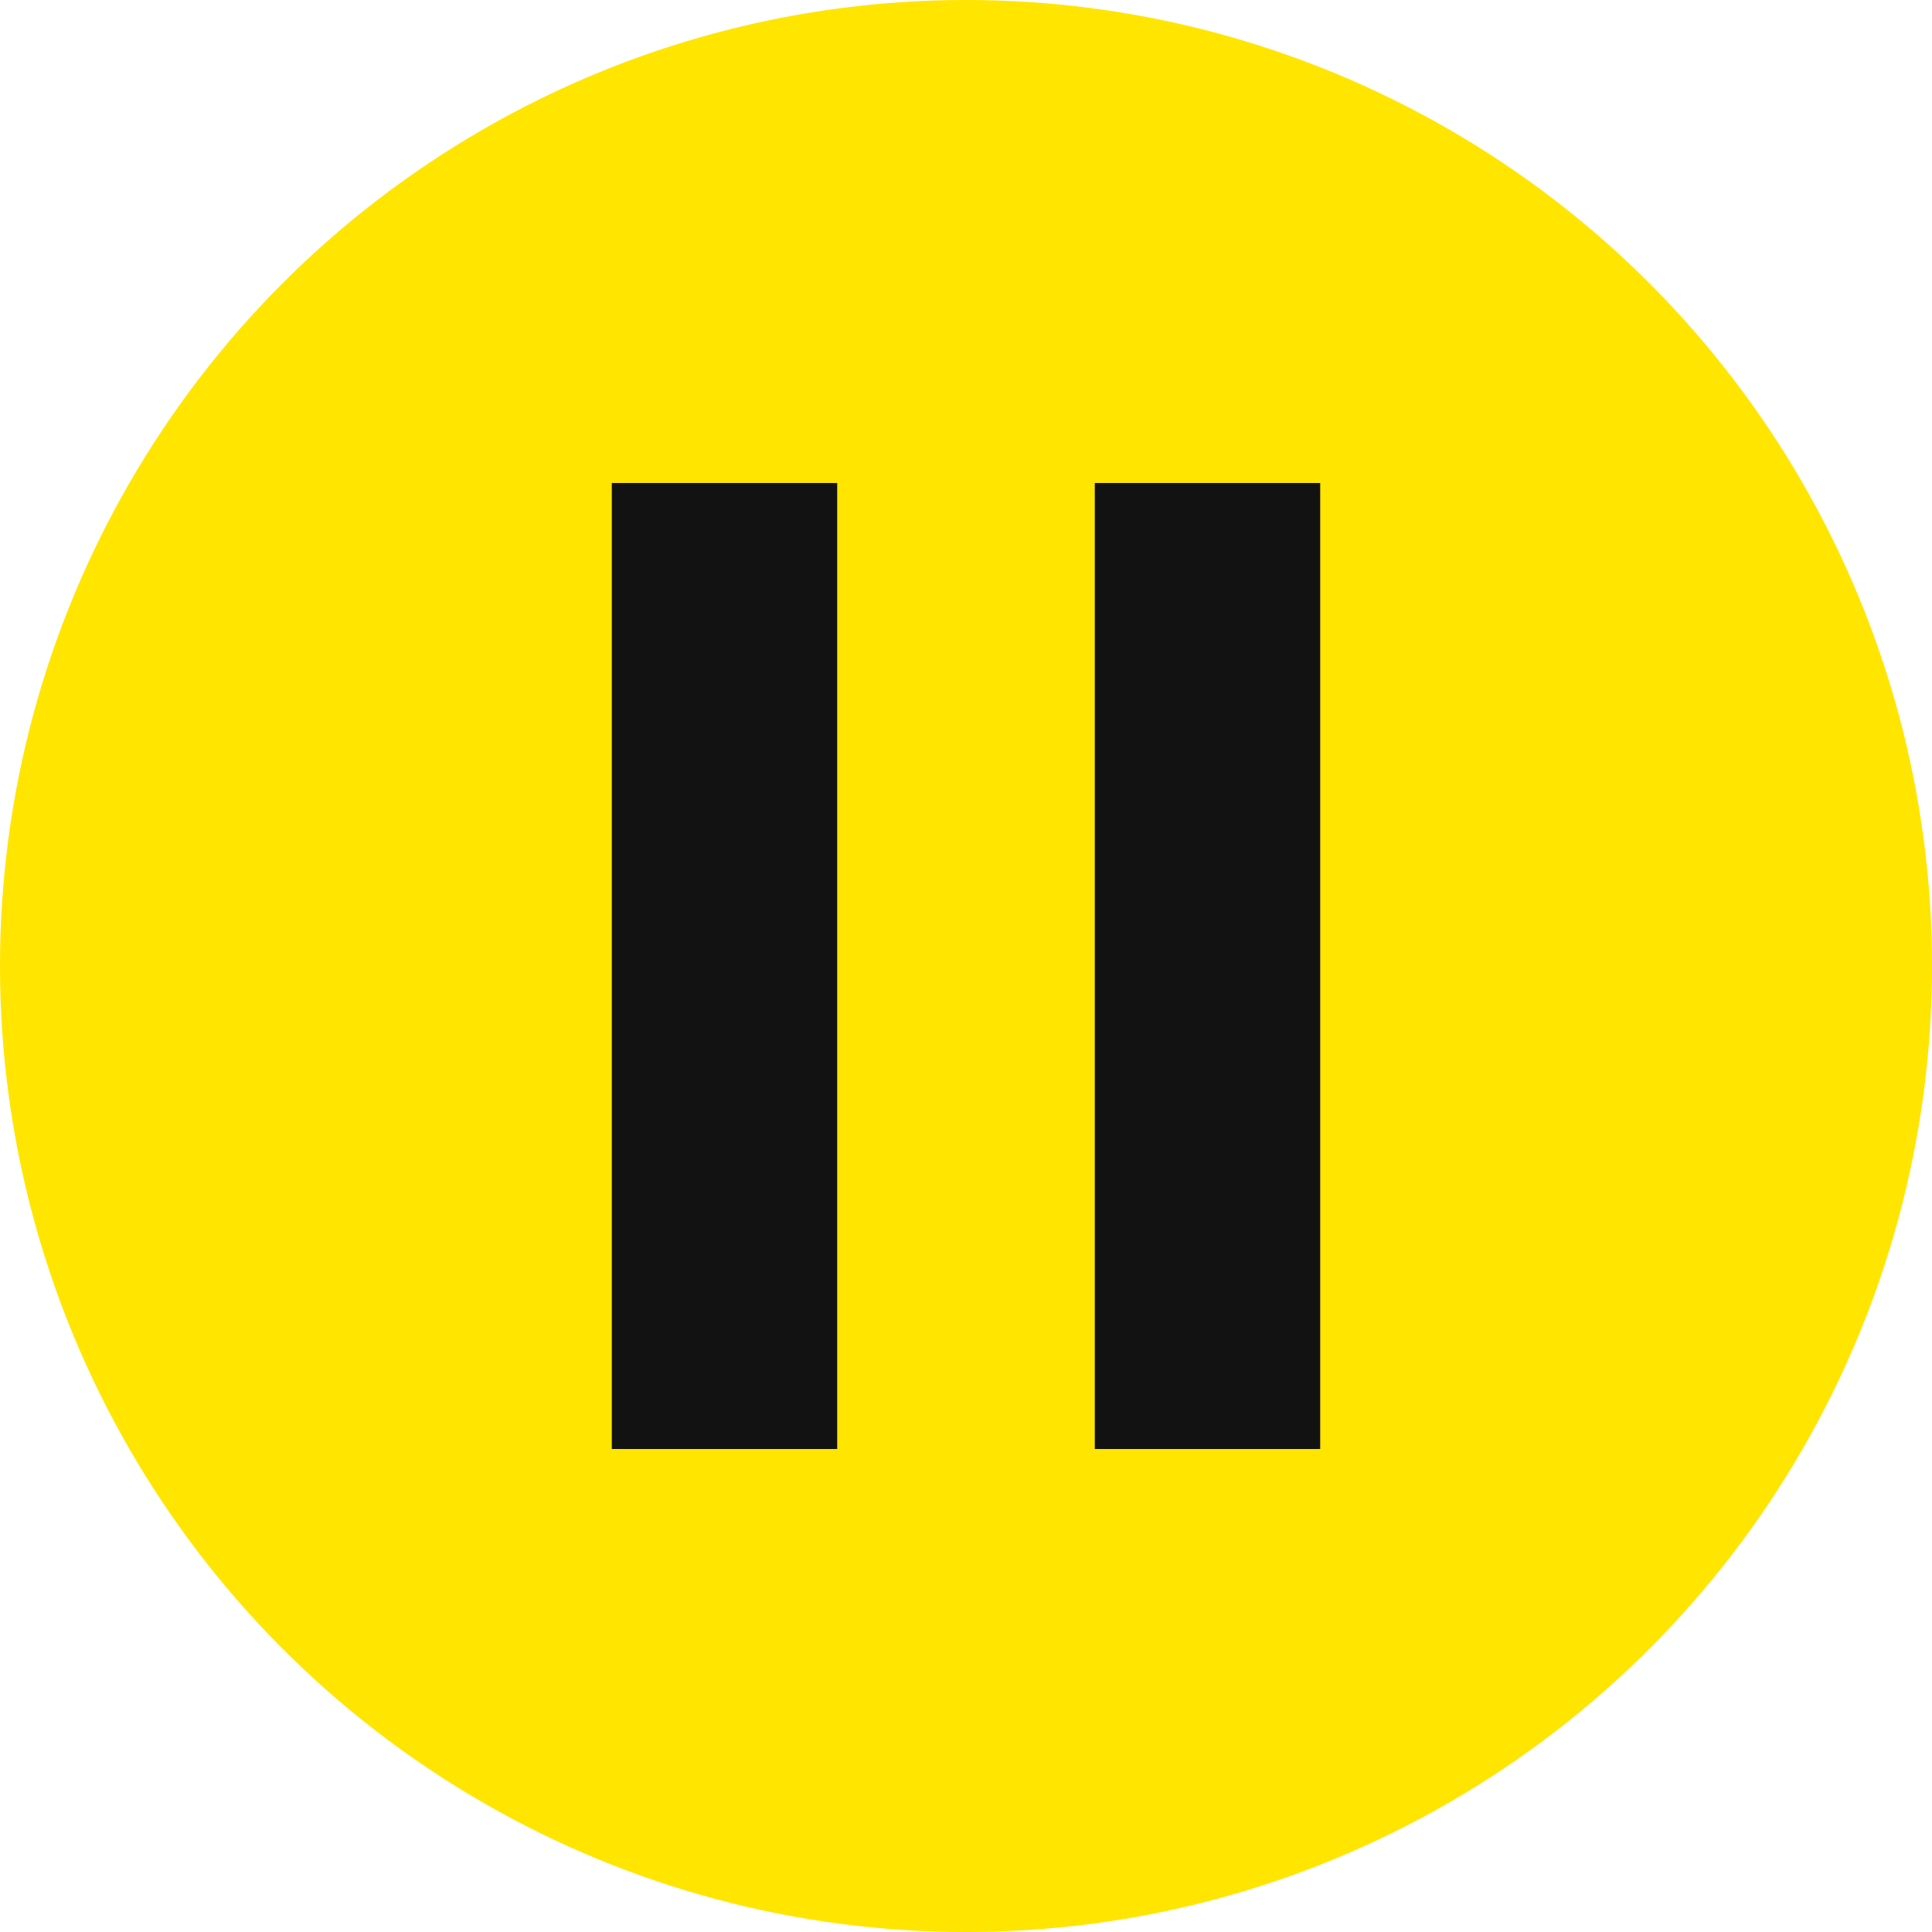 <svg xmlns="http://www.w3.org/2000/svg" width="60" height="60" viewBox="0 0 60 60">
    <g fill="none" fill-rule="evenodd">
        <circle cx="30" cy="30" r="30" fill="#FFE500"/>
        <g fill="#121212">
            <path d="M19 15h7v30h-7zM34 15h7v30h-7z"/>
        </g>
    </g>
</svg>
